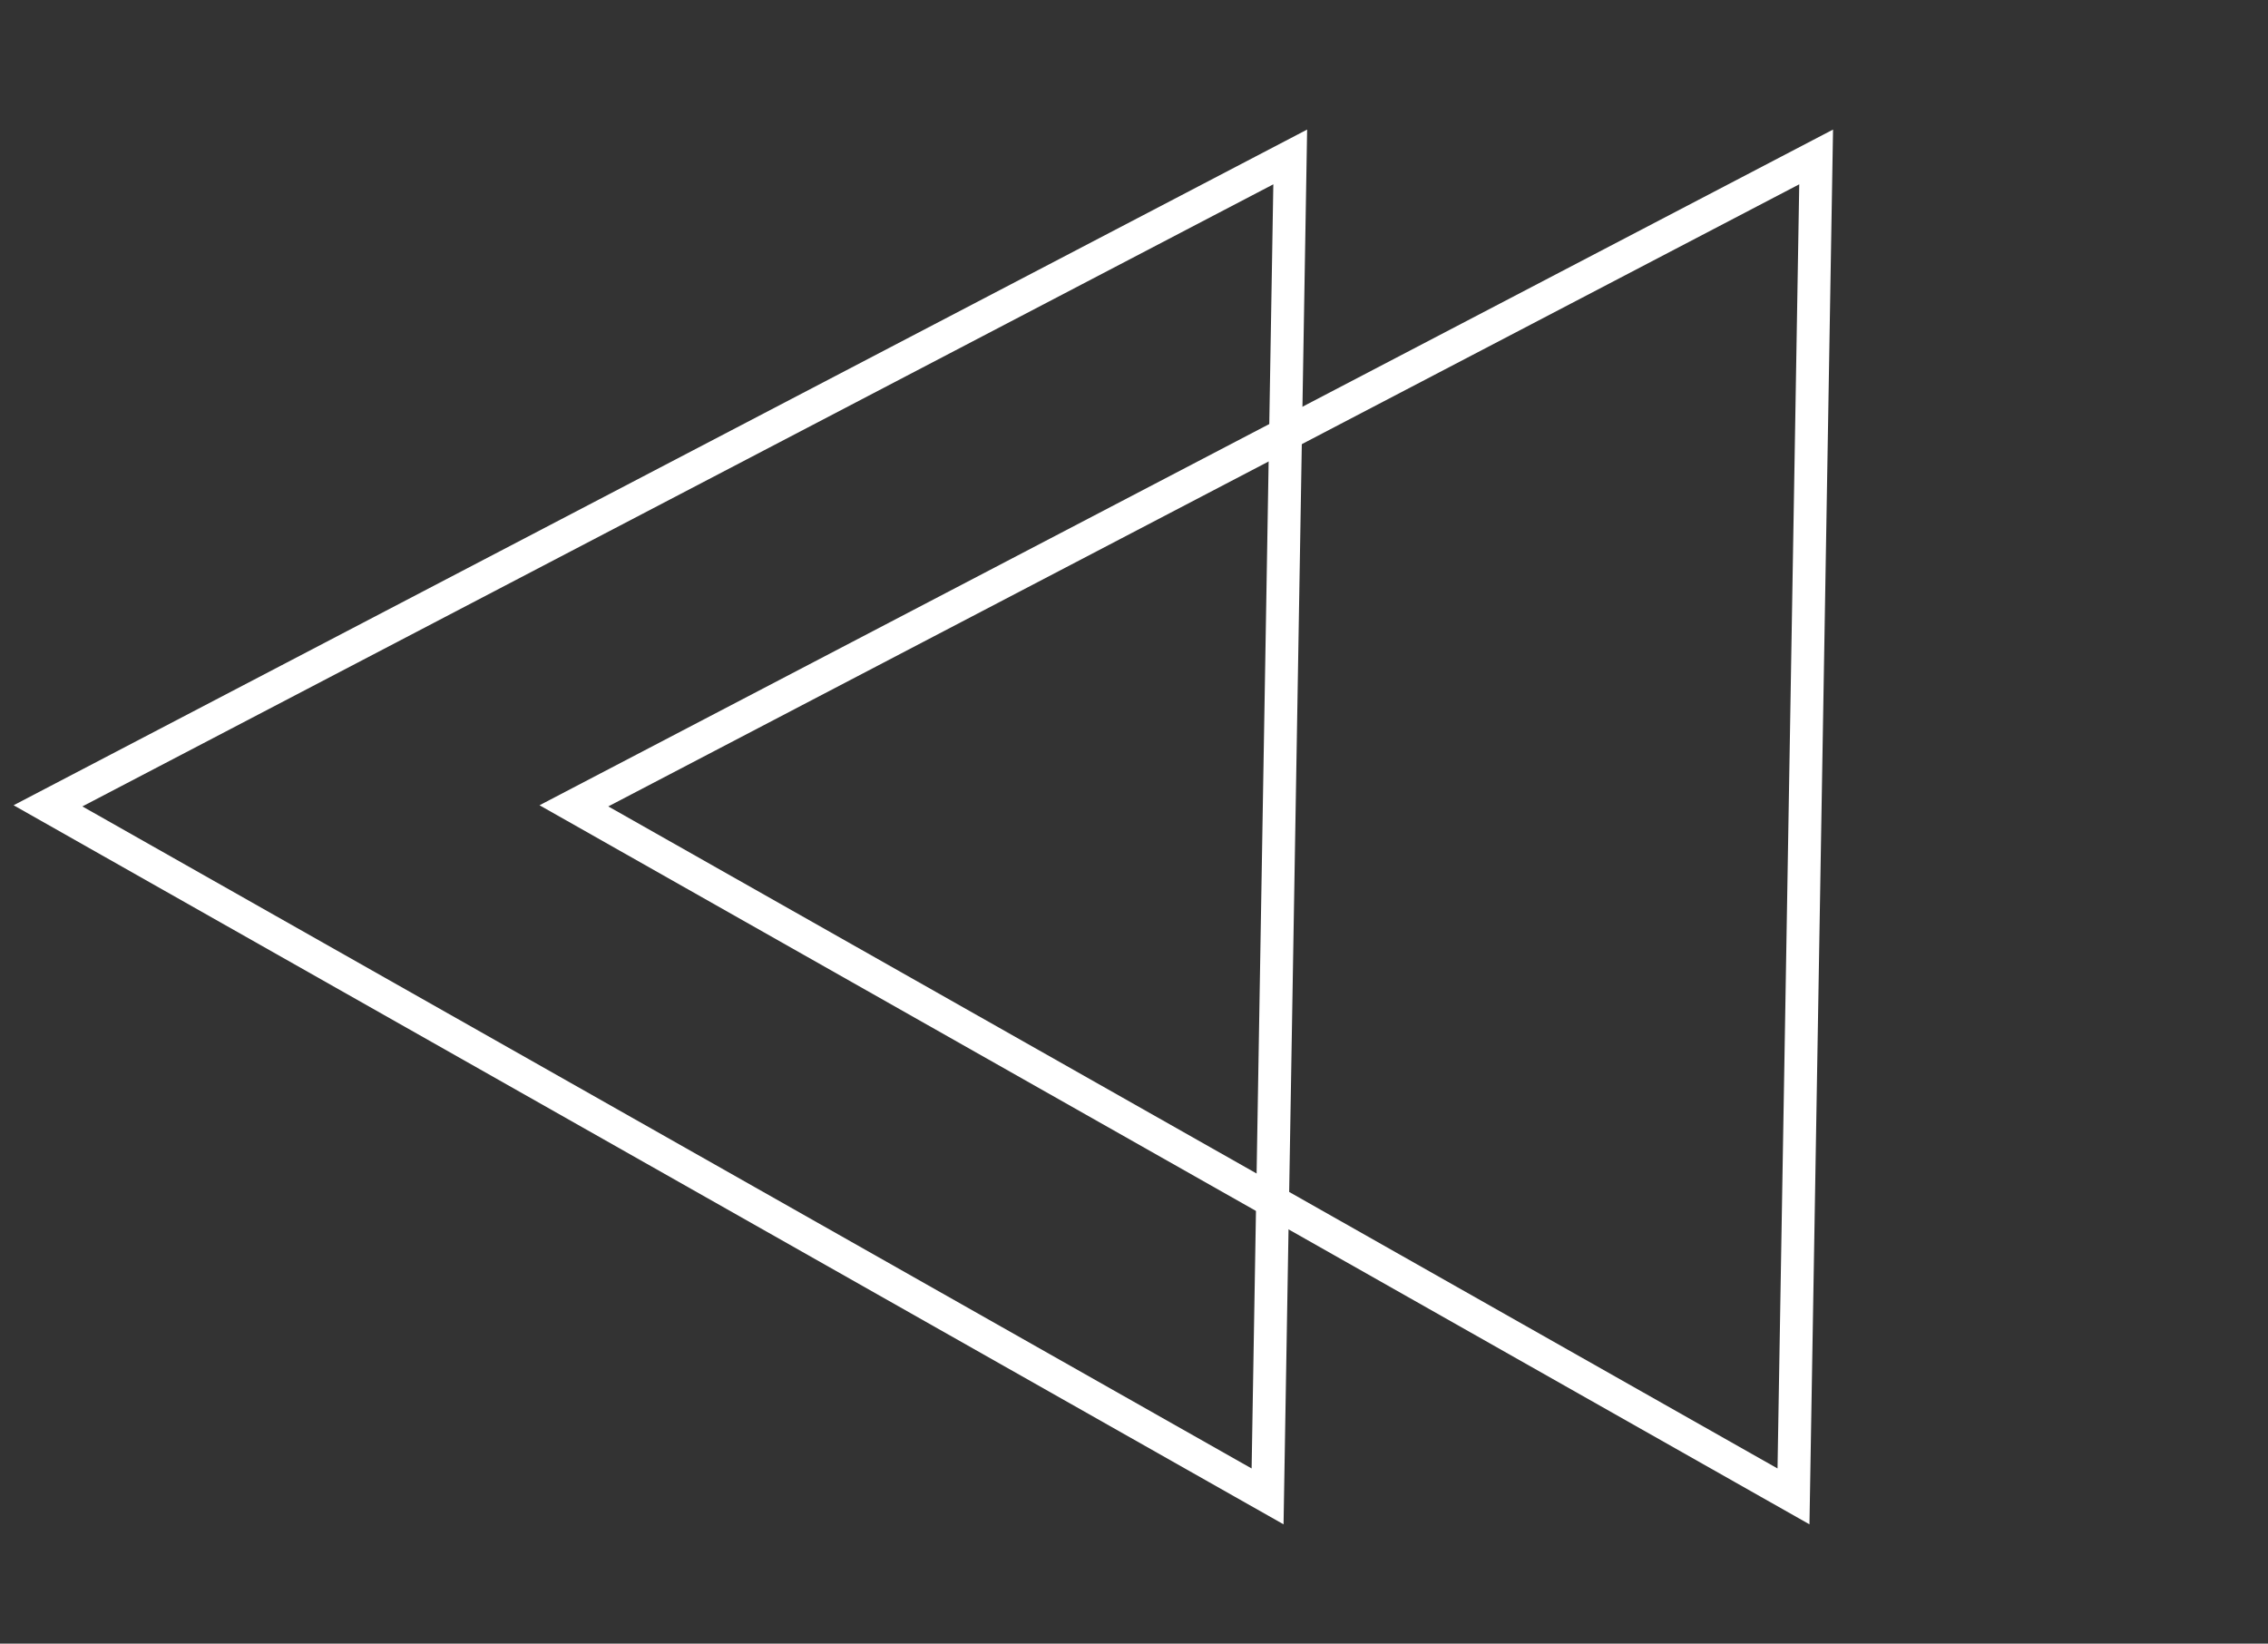 <svg width="69" height="50" viewBox="0 0 69 50" fill="none" xmlns="http://www.w3.org/2000/svg">
<rect x="0" y="0" width="69" height="50" fill="#333333" stroke="none"/>
<path d="M55.253 4.774L17.46 24.514L54.564 45.521L55.253 4.774Z" stroke="white"/>
<path d="M39.253 4.774L1.46 24.514L38.564 45.521L39.253 4.774Z" stroke="white"/>
</svg>
